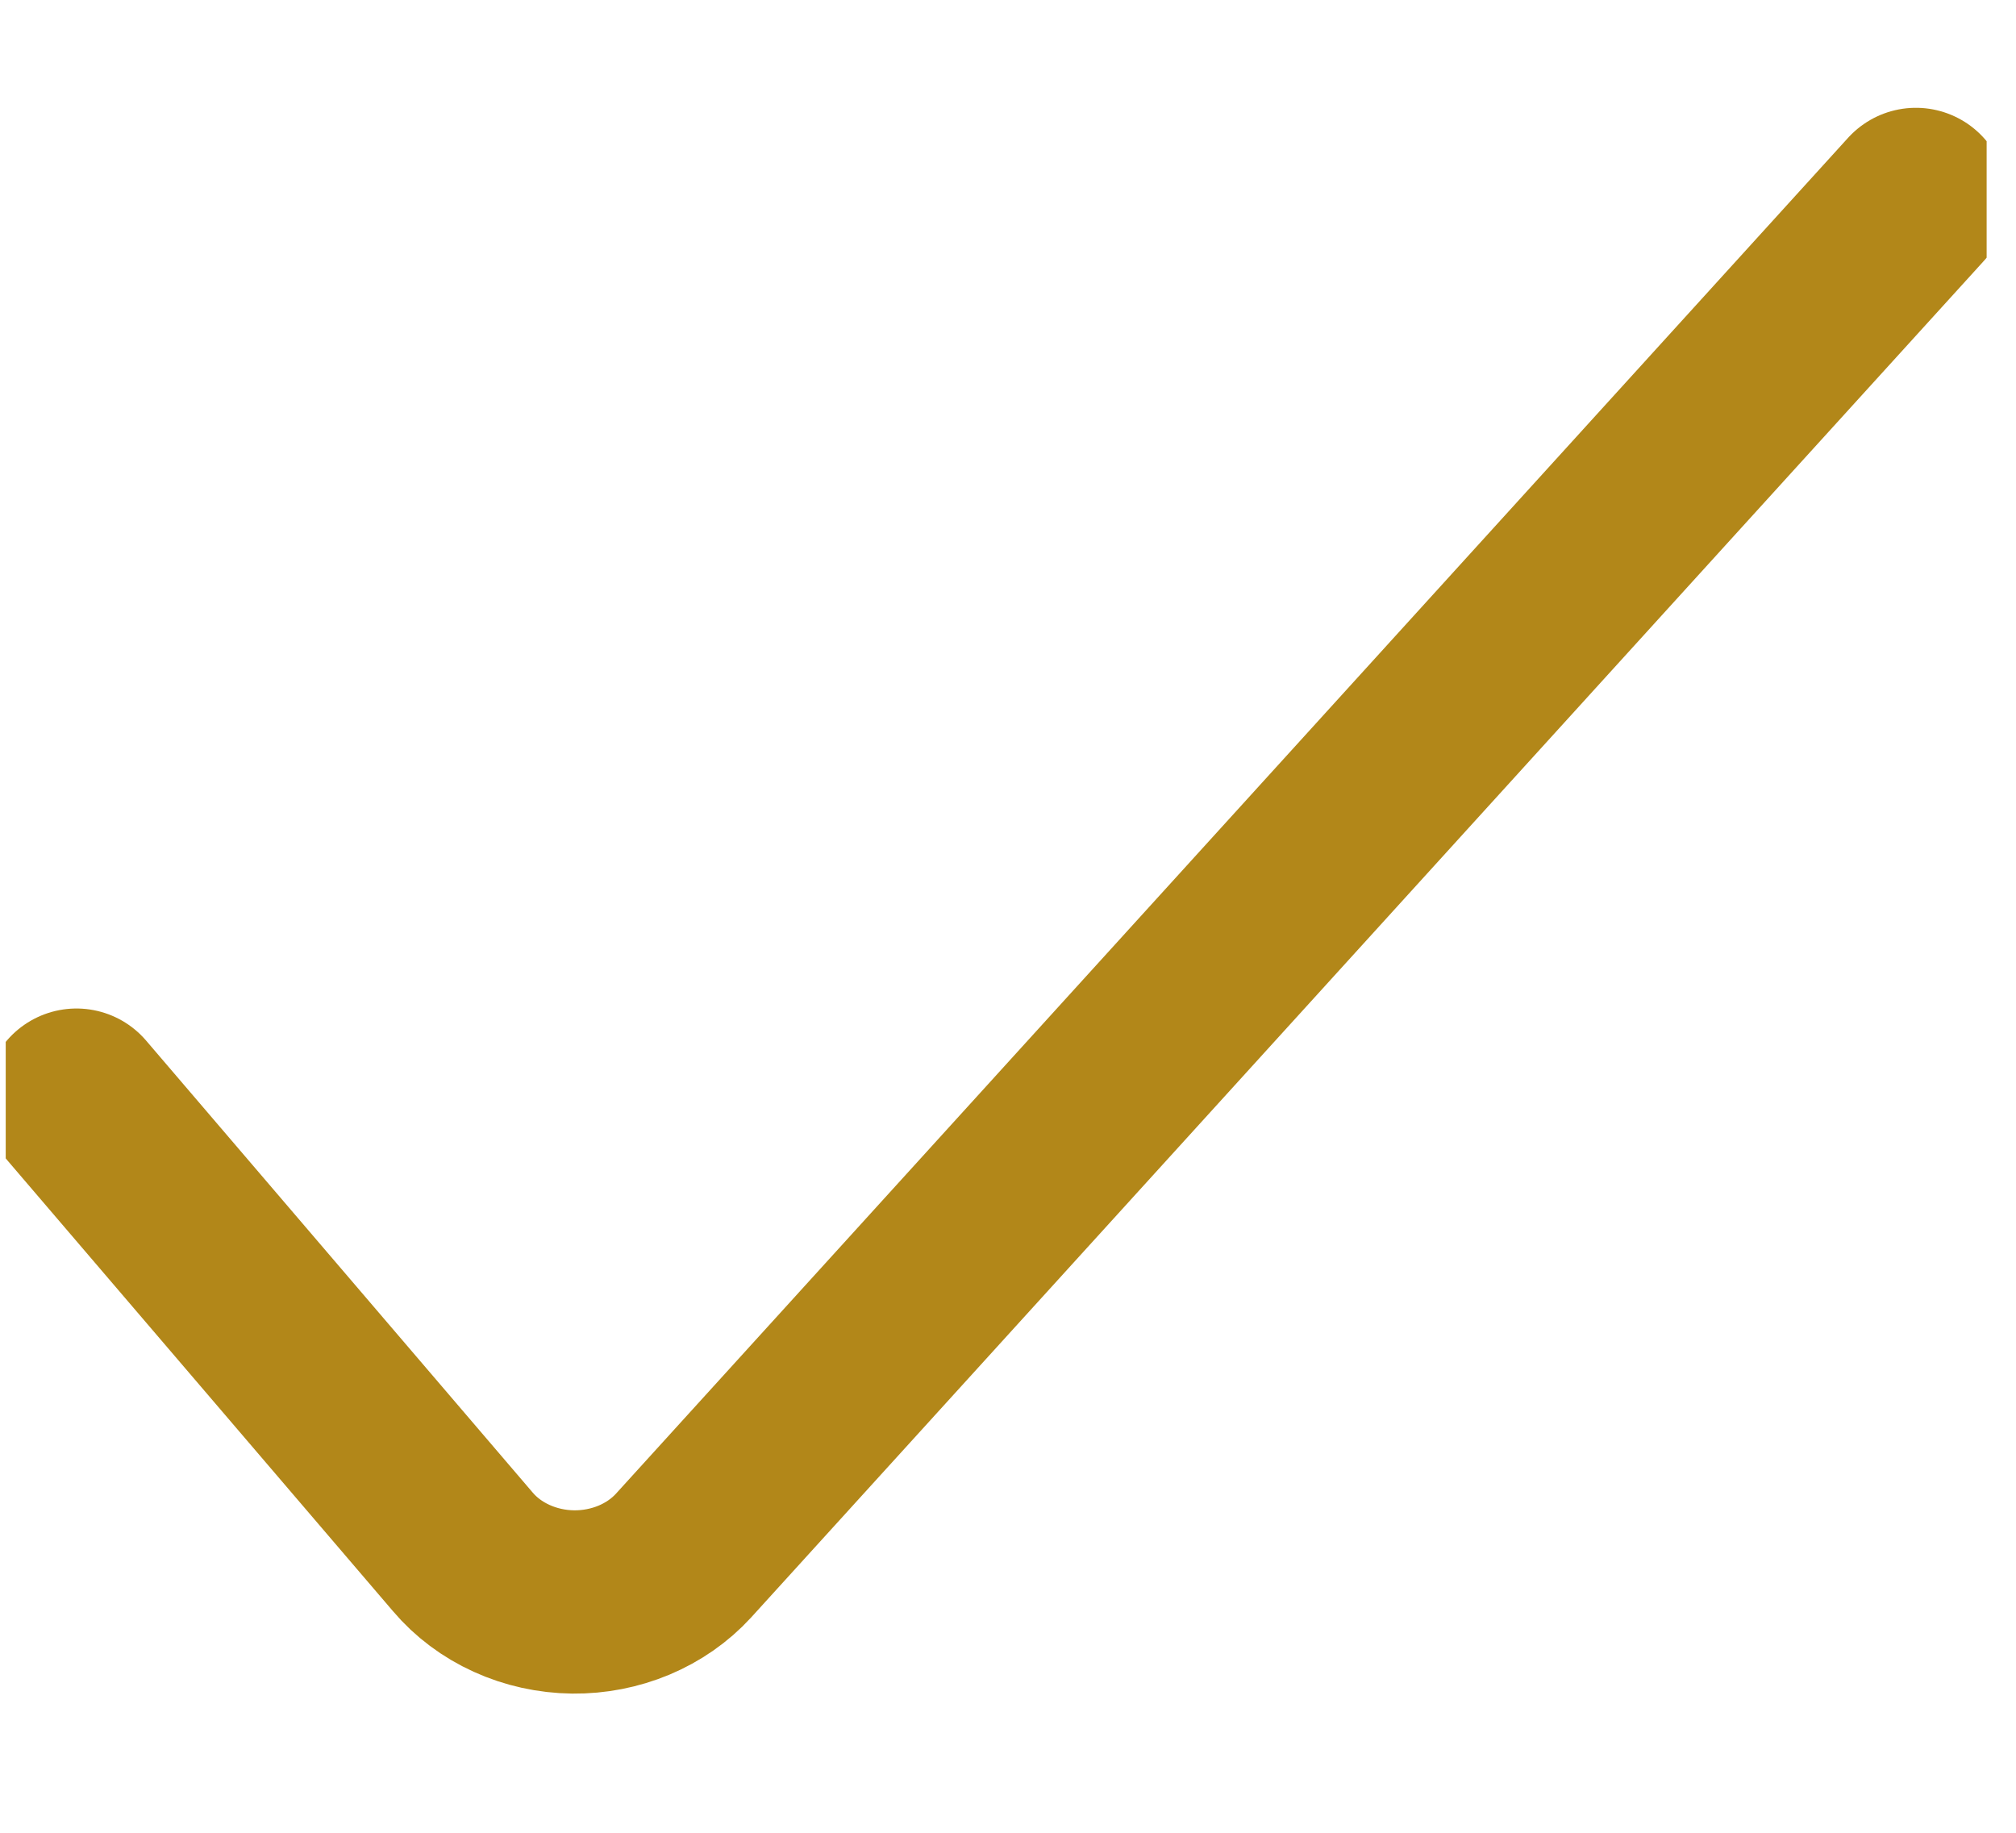 <svg width="55" height="50" viewBox="0 0 55 50" fill="none" xmlns="http://www.w3.org/2000/svg">
<g clip-path="url(#clip0_130_679)">
<path d="M2.086 30.013L12.625 42.334C12.98 42.754 13.436 43.095 13.958 43.332C14.479 43.569 15.053 43.696 15.636 43.703C16.209 43.709 16.777 43.598 17.298 43.38C17.819 43.161 18.28 42.84 18.647 42.439L52.269 5.441" stroke="#B28719" stroke-width="5" stroke-linecap="round" stroke-linejoin="round"/>
</g>
<defs>
<clipPath id="clip0_130_679">
<rect width="54.043" height="49.143" fill="white" transform="translate(0.156)"/>
</clipPath>
</defs>
</svg>
